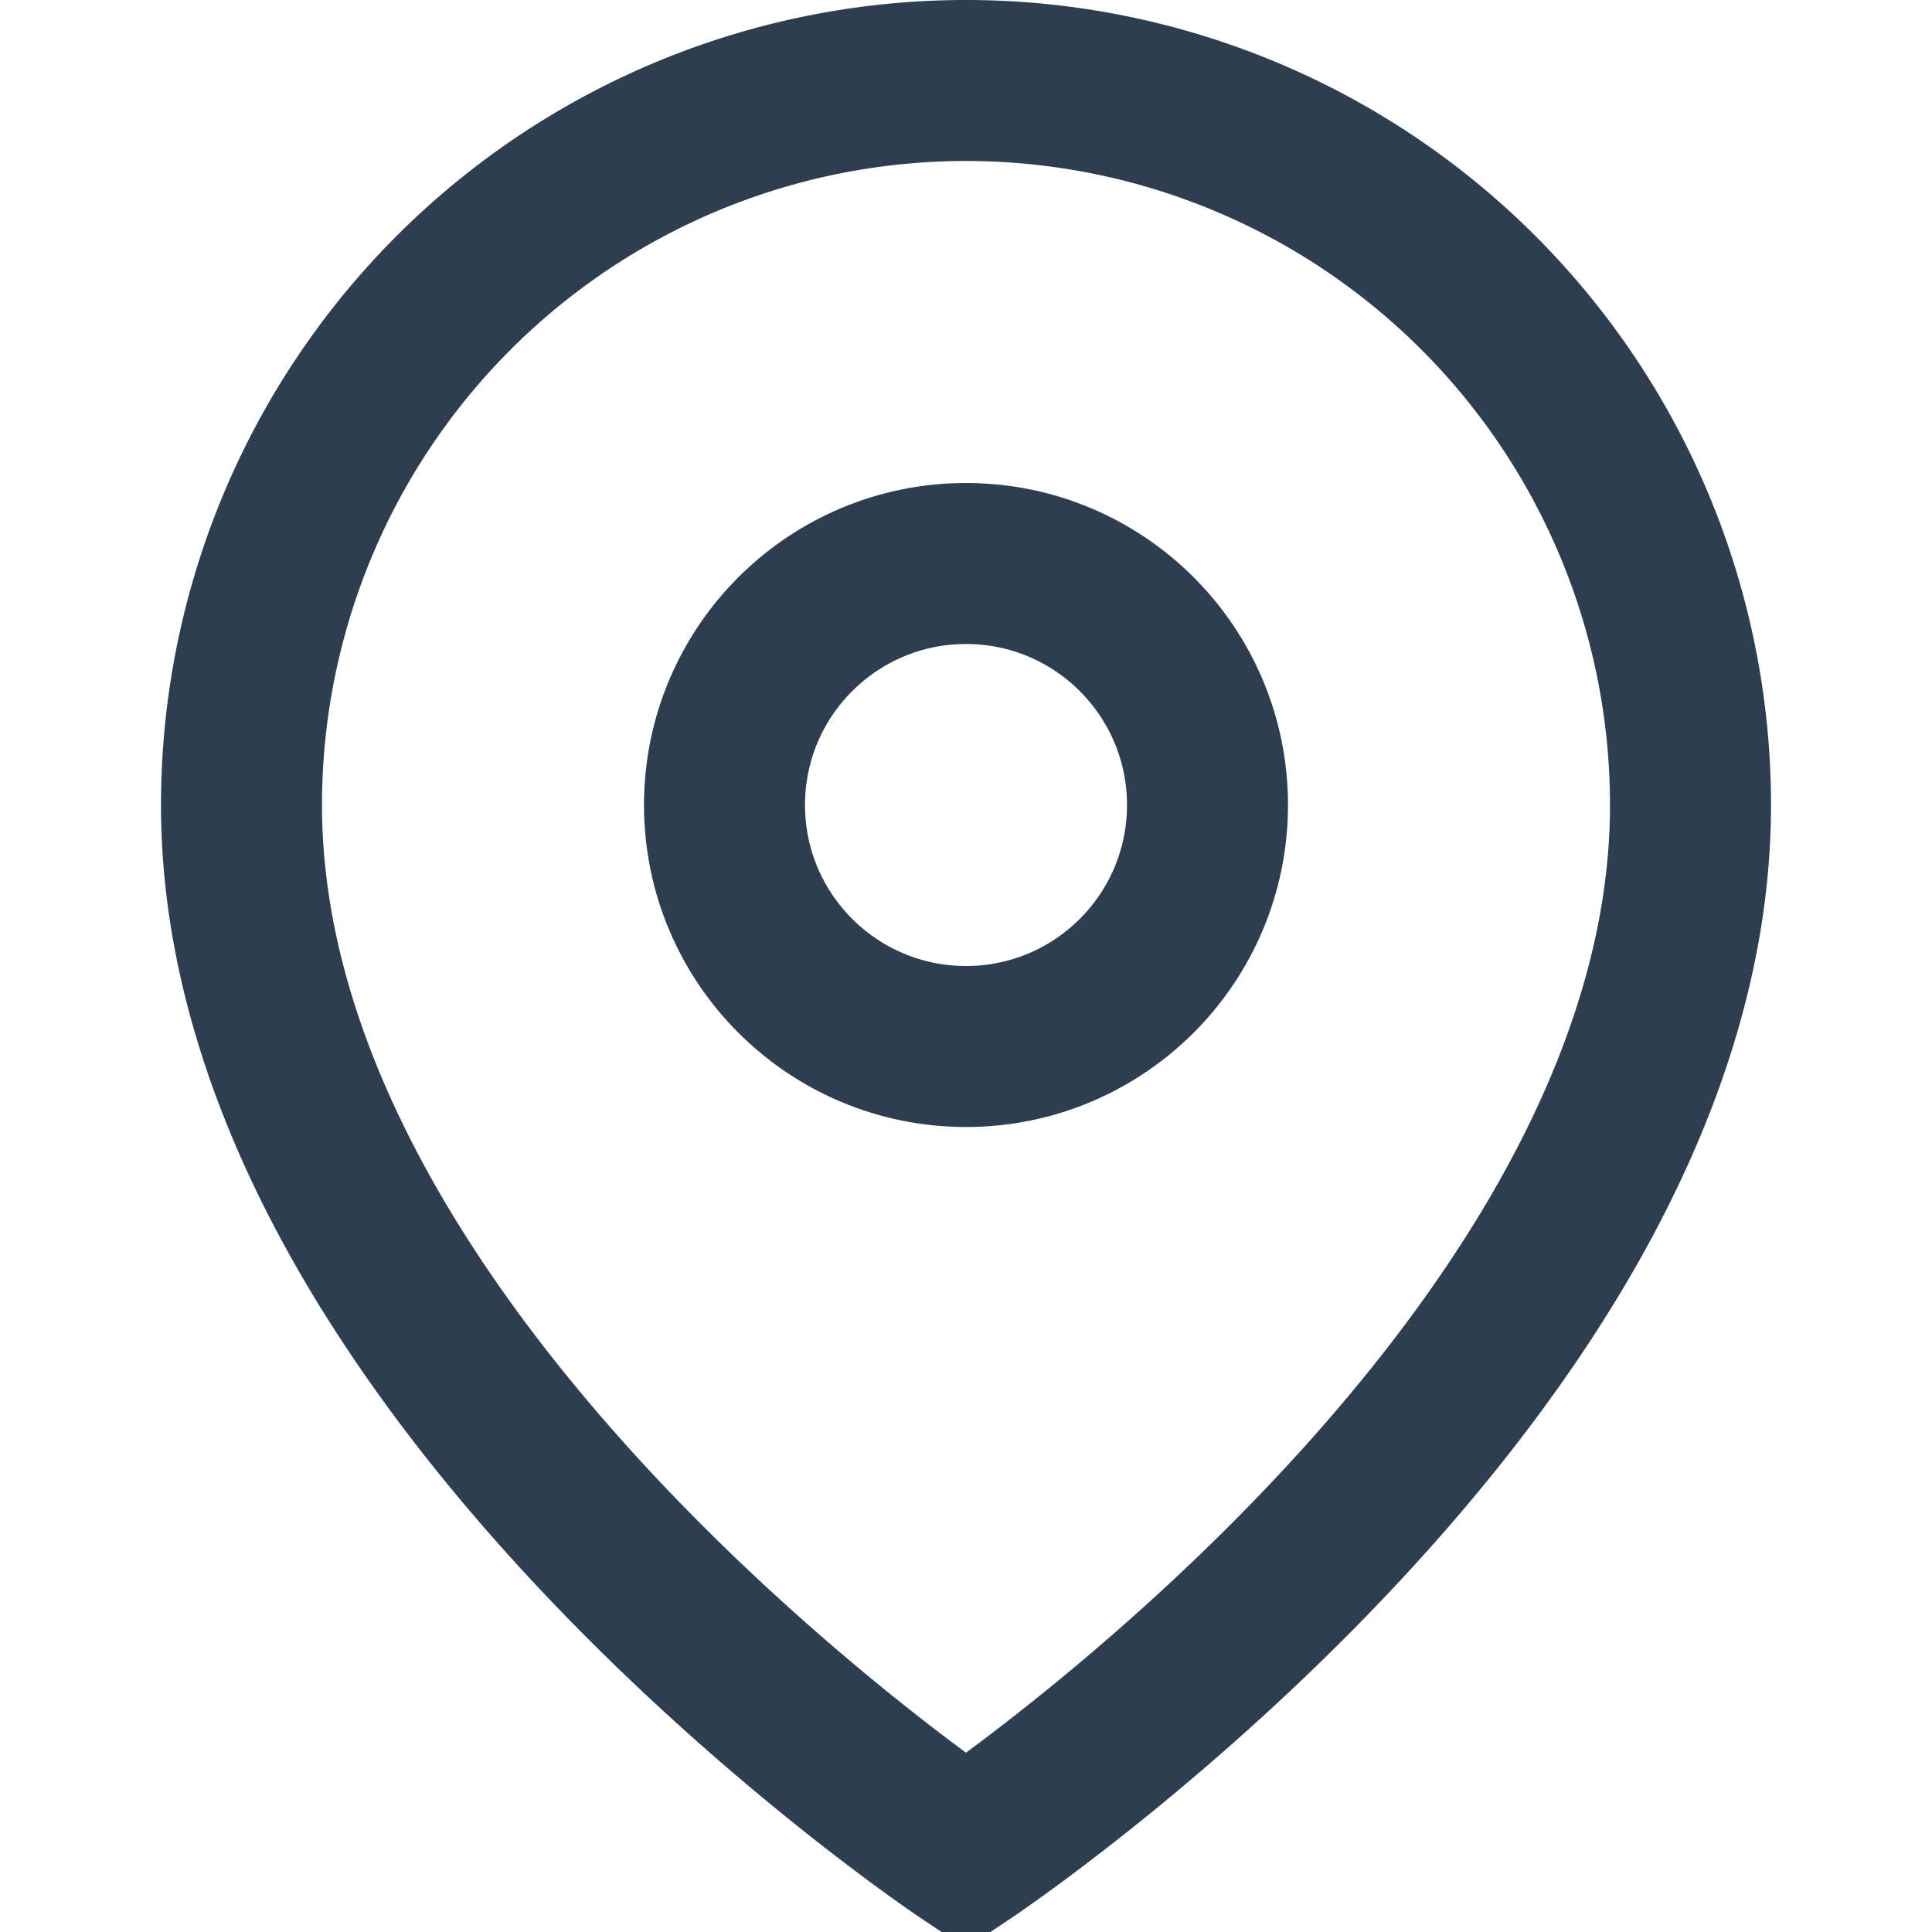<!-- Location Icon -->
<svg xmlns="http://www.w3.org/2000/svg" width="24" height="24" viewBox="0 0 24 24">
  <path d="M21 10c0 7-9 13-9 13s-9-6-9-13a9 9 0 0 1 18 0z" fill="none" stroke="#2c3e50" stroke-width="2"/>
  <circle cx="12" cy="10" r="3" fill="none" stroke="#2c3e50" stroke-width="2"/>
</svg>